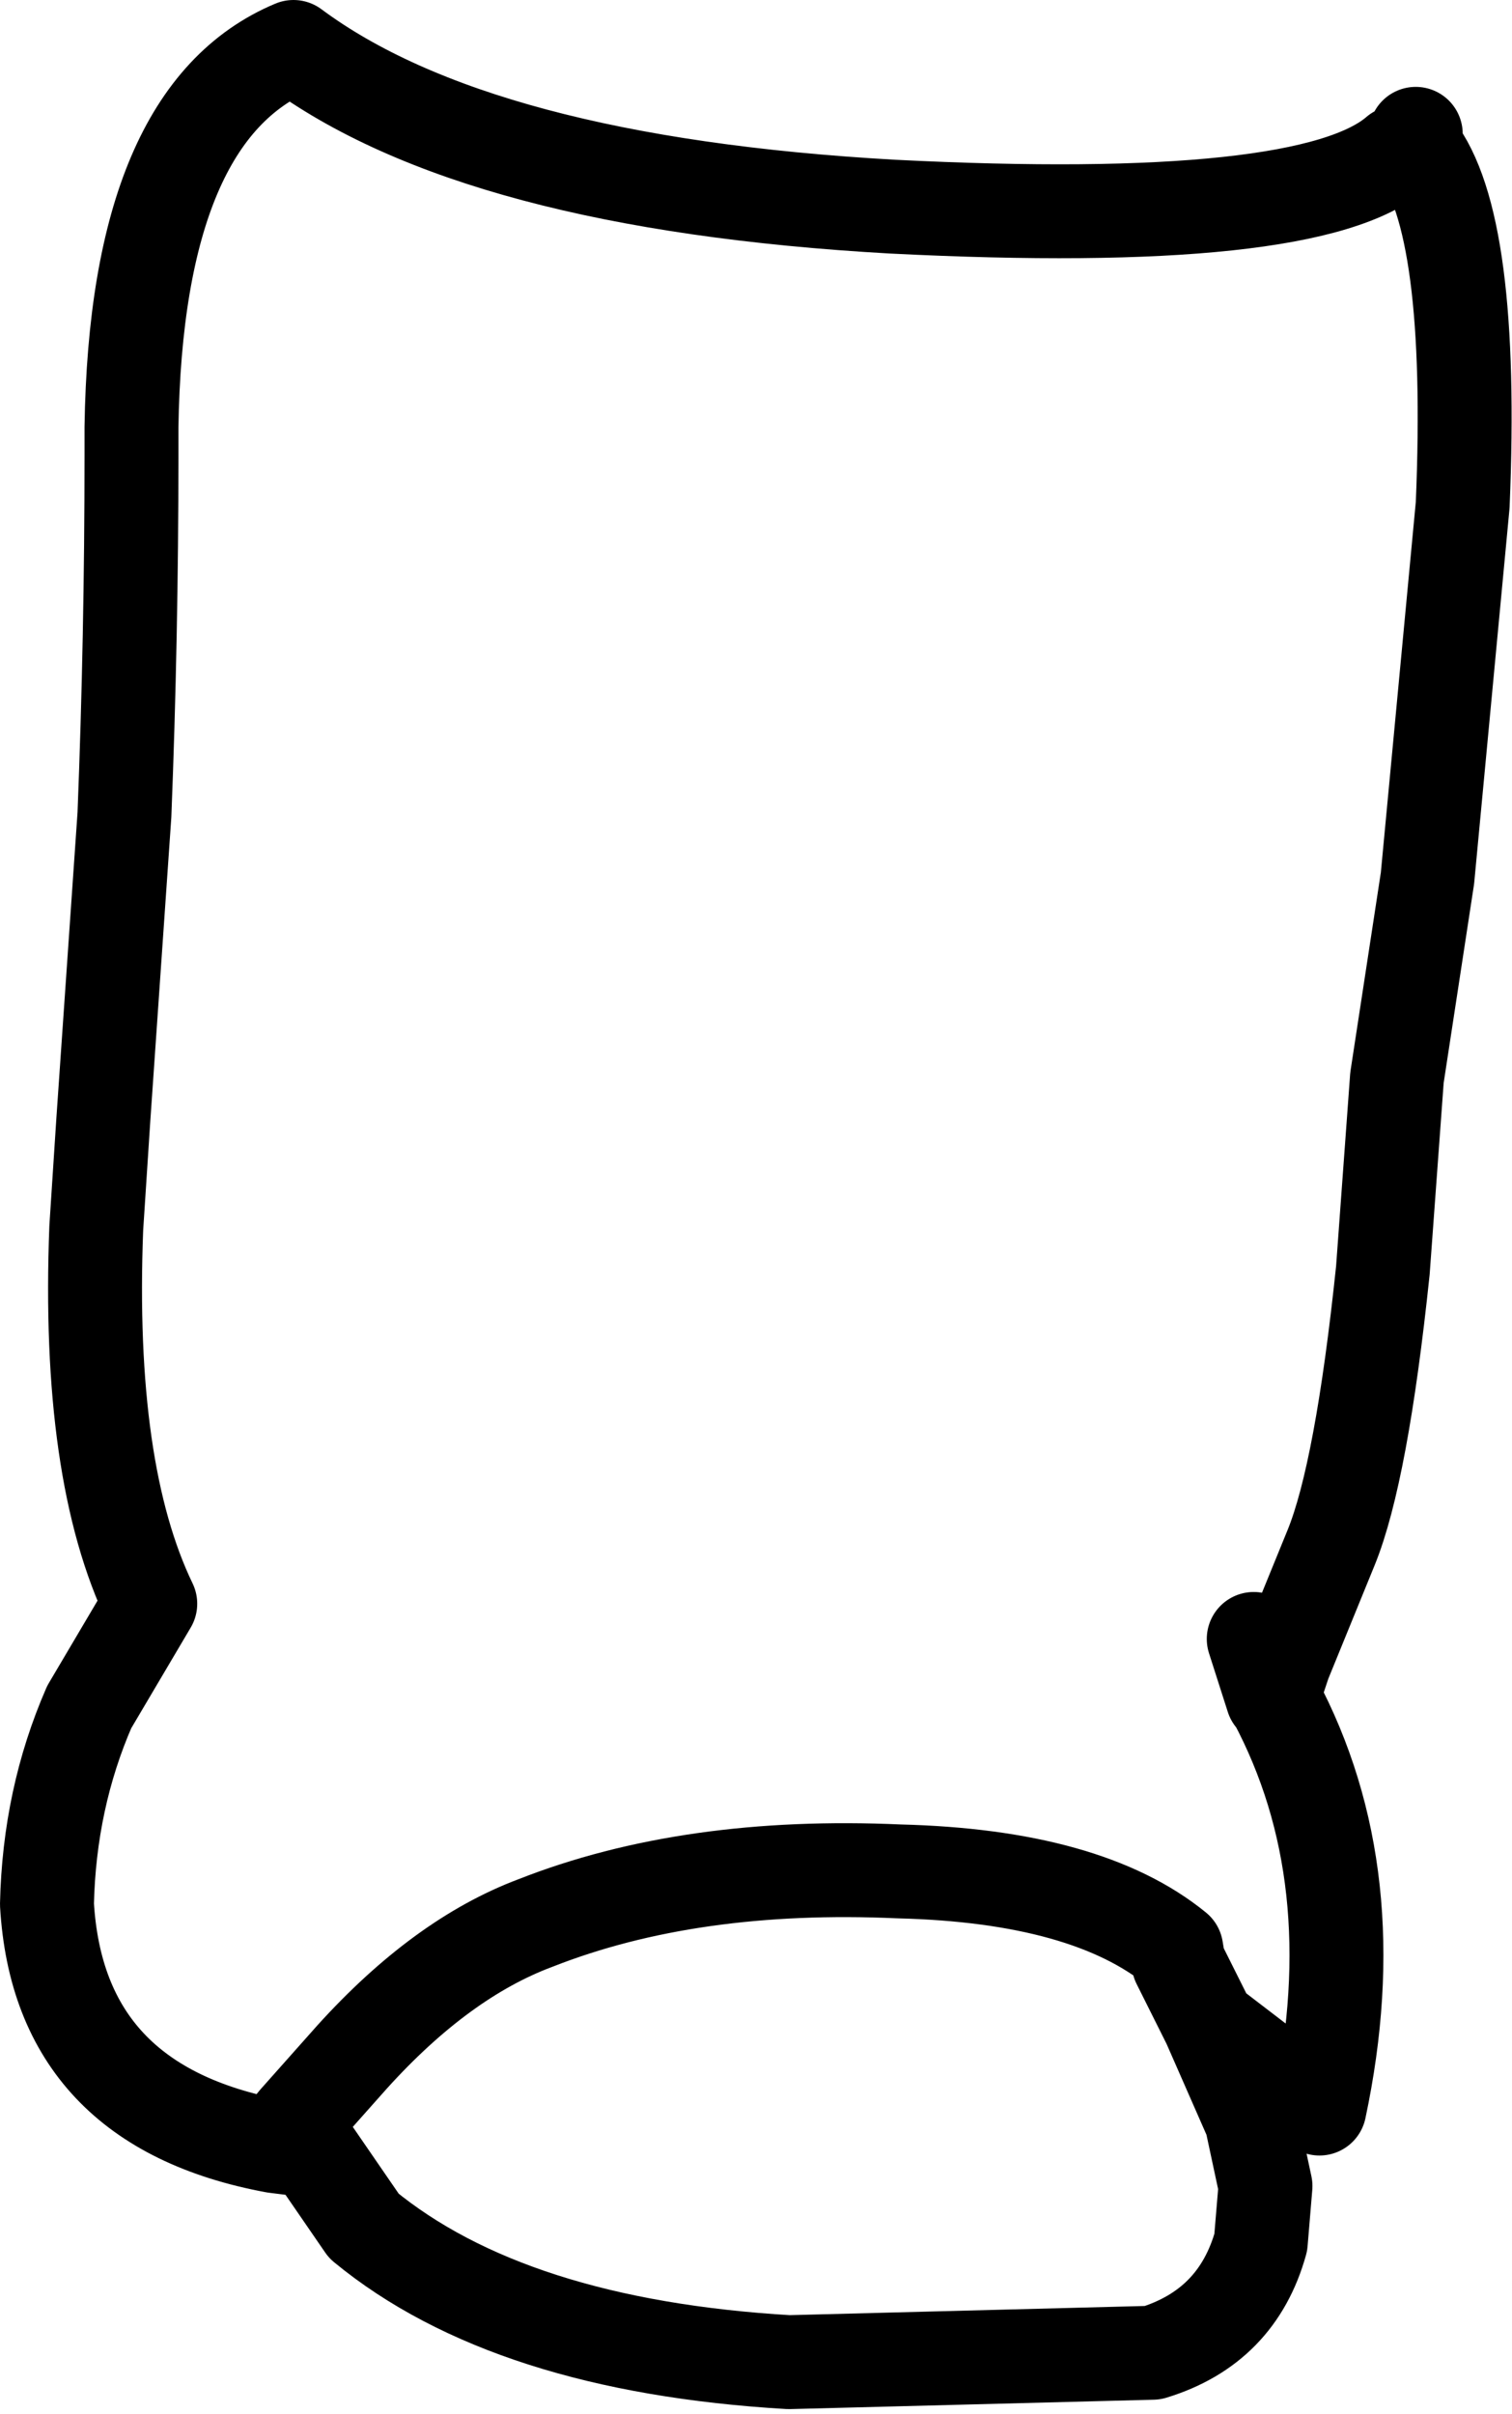 <?xml version="1.0" encoding="UTF-8" standalone="no"?>
<svg xmlns:xlink="http://www.w3.org/1999/xlink" height="51.4px" width="32.2px" xmlns="http://www.w3.org/2000/svg">
  <g transform="matrix(1.0, 0.0, 0.0, 1.0, 16.0, 40.8)">
    <path d="M10.7 -5.9 L11.1 -4.65 11.35 -5.4 12.35 -7.85 Q13.0 -9.45 13.45 -13.75 L13.75 -17.85 14.4 -22.1 15.15 -30.05 Q15.4 -36.05 14.15 -37.65 L13.75 -37.55 Q11.9 -35.95 3.0 -36.4 -5.85 -36.9 -9.75 -39.8 -13.1 -38.4 -13.2 -31.7 L-13.2 -31.1 Q-13.2 -27.25 -13.35 -23.45 L-13.8 -16.95 -13.95 -14.65 Q-14.15 -9.45 -12.8 -6.65 L-14.1 -4.45 Q-14.95 -2.5 -15.0 -0.25 -14.75 4.05 -10.15 4.9 L-9.7 4.35 -8.5 3.0 Q-6.6 0.9 -4.6 0.15 -1.3 -1.15 3.15 -0.95 7.15 -0.85 9.05 0.7 L9.1 1.0 9.75 2.3 12.1 4.1 Q13.15 -0.85 11.15 -4.6 L11.1 -4.65 M14.15 -37.95 L14.15 -37.65 M9.75 2.3 L10.65 4.35 10.95 5.75 10.85 6.95 Q10.35 8.75 8.55 9.3 L0.8 9.5 Q-5.15 9.15 -8.25 6.6 L-9.35 5.0 -10.15 4.9 M-9.35 5.0 L-9.7 4.35" fill="none" stroke="#000000" stroke-linecap="round" stroke-linejoin="round" stroke-width="2.0"/>
  </g>
</svg>
